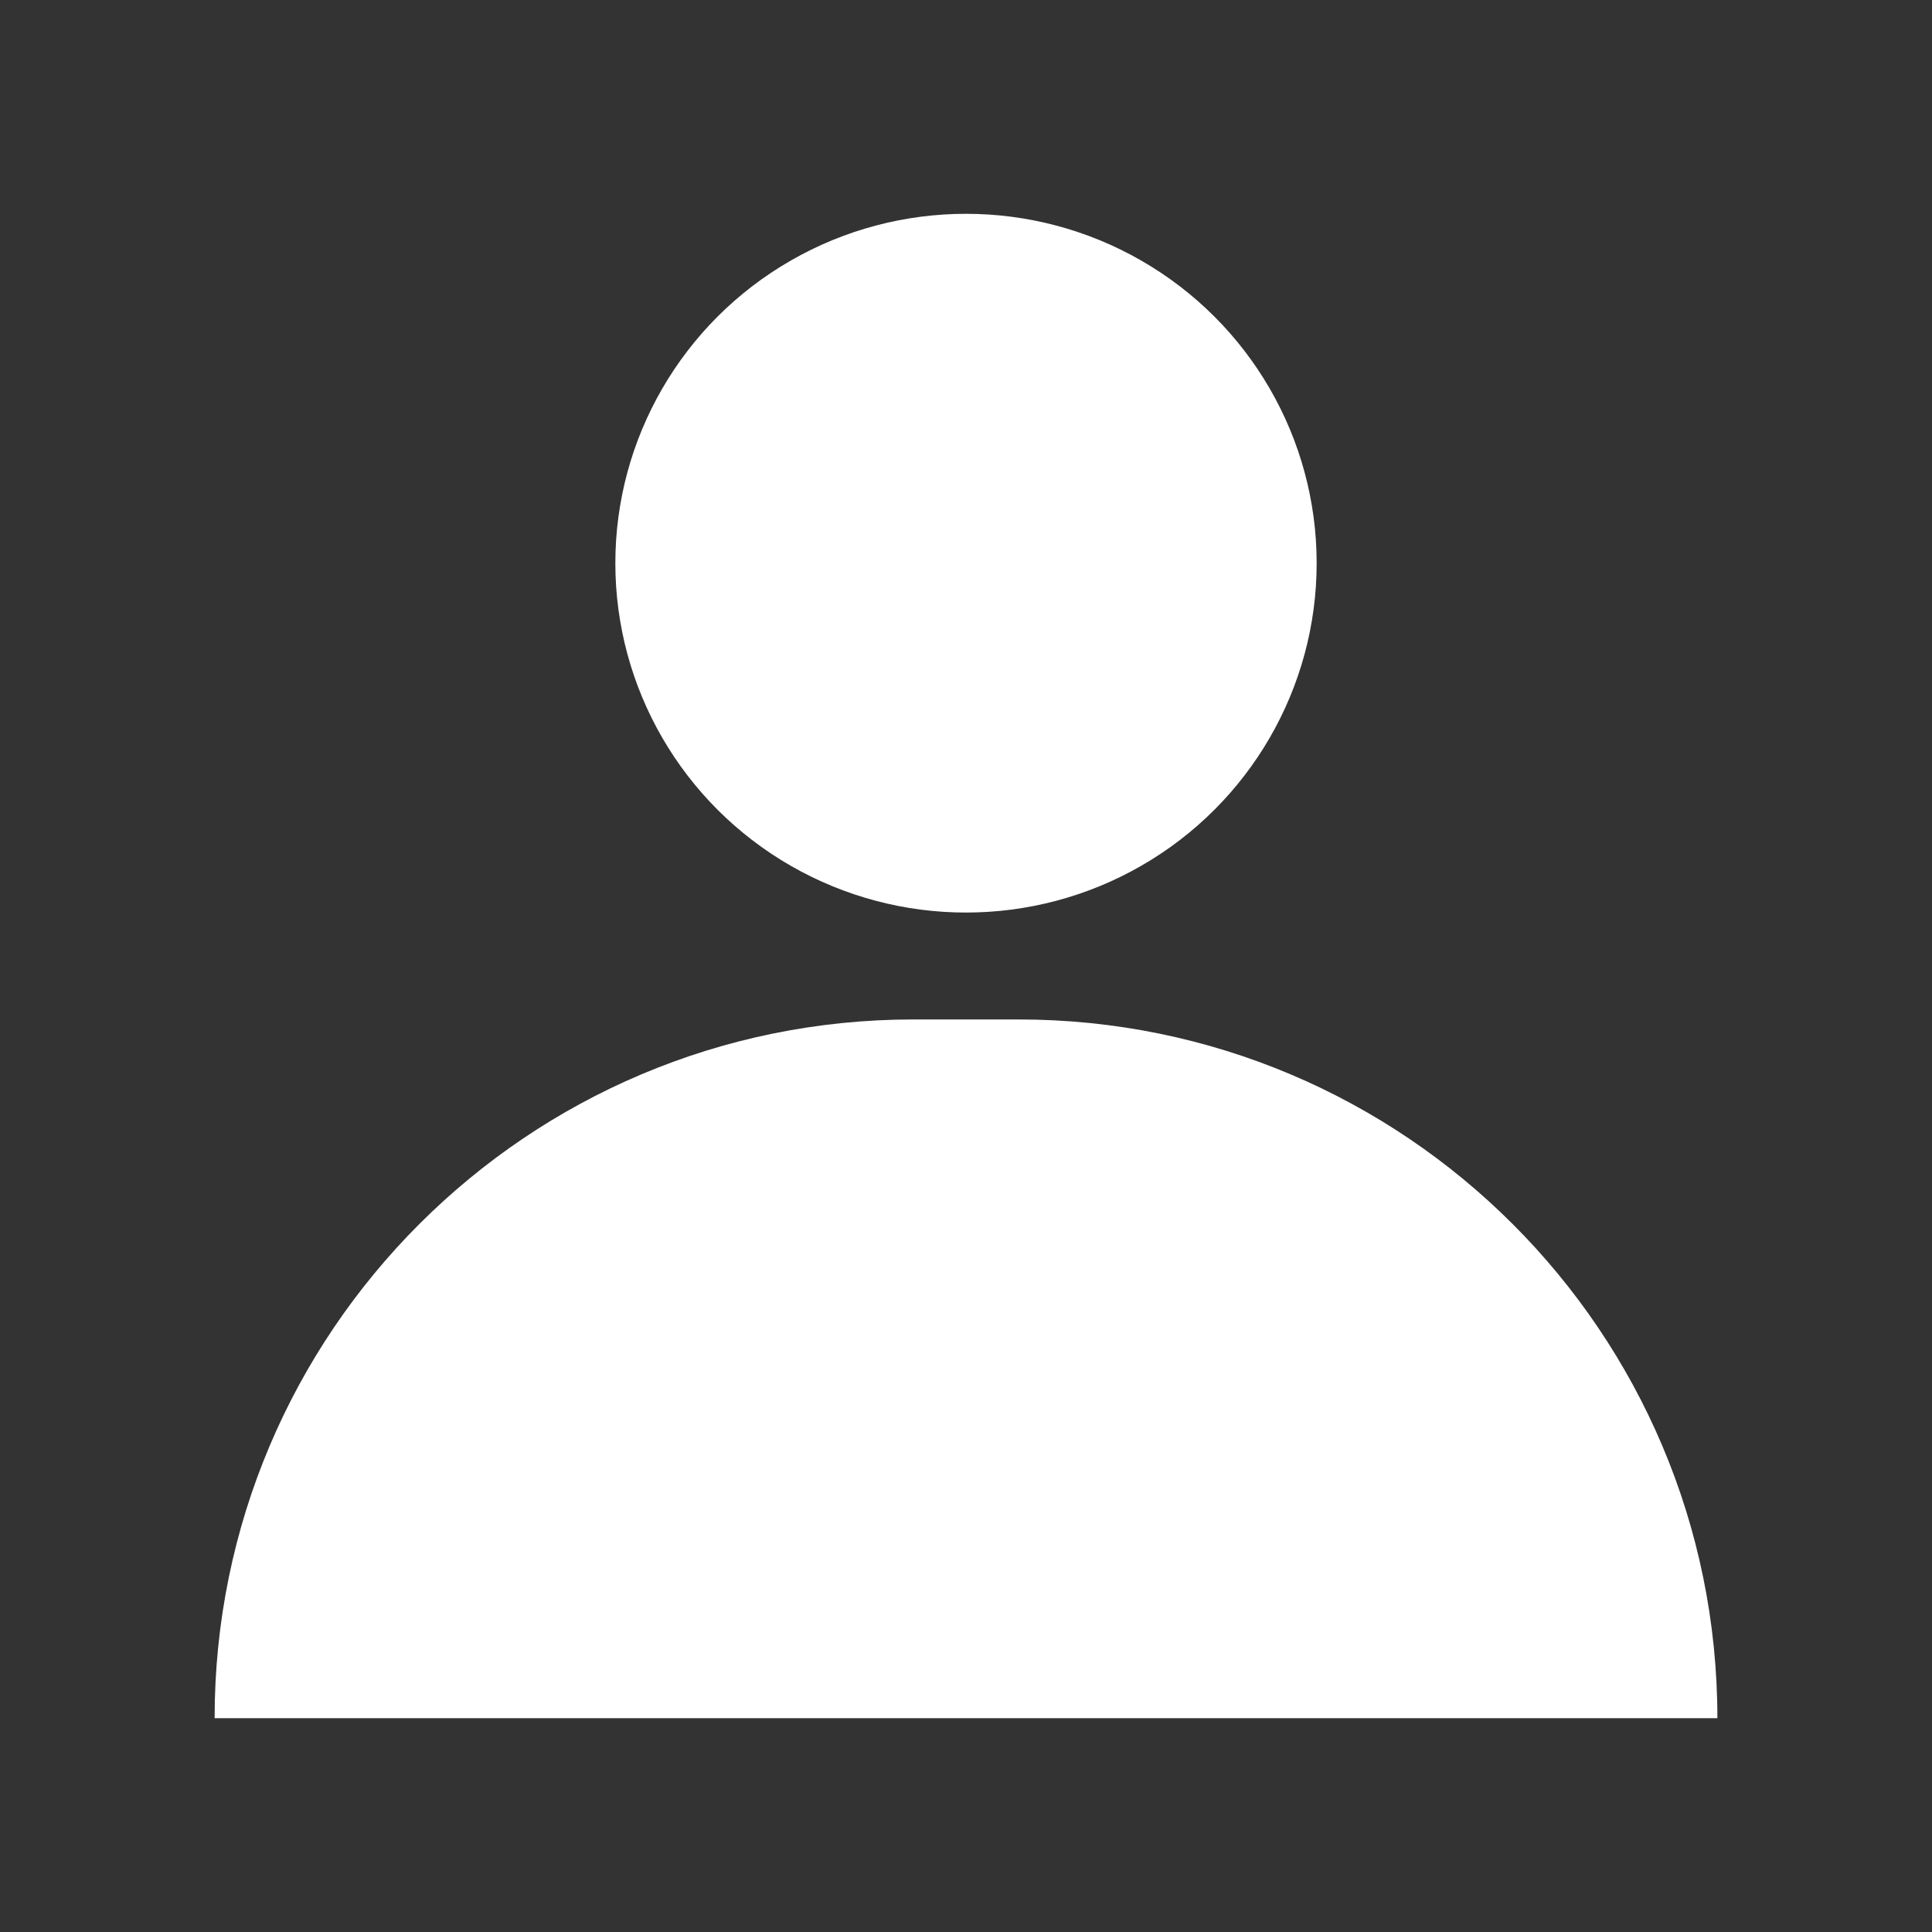 <svg width="12" height="12" viewBox="0 0 12 12" fill="none" xmlns="http://www.w3.org/2000/svg">
<rect x="0" y="0" width="12" height="12" fill="#333333" stroke="none"/>
<ellipse cx="6" cy="3.498" rx="2.178" ry="2.17" fill="white"/>
<path d="M1.333 10.672C1.333 8.275 3.276 6.332 5.673 6.332H6.327C8.724 6.332 10.667 8.275 10.667 10.672H1.333Z" fill="white"/>
</svg>
